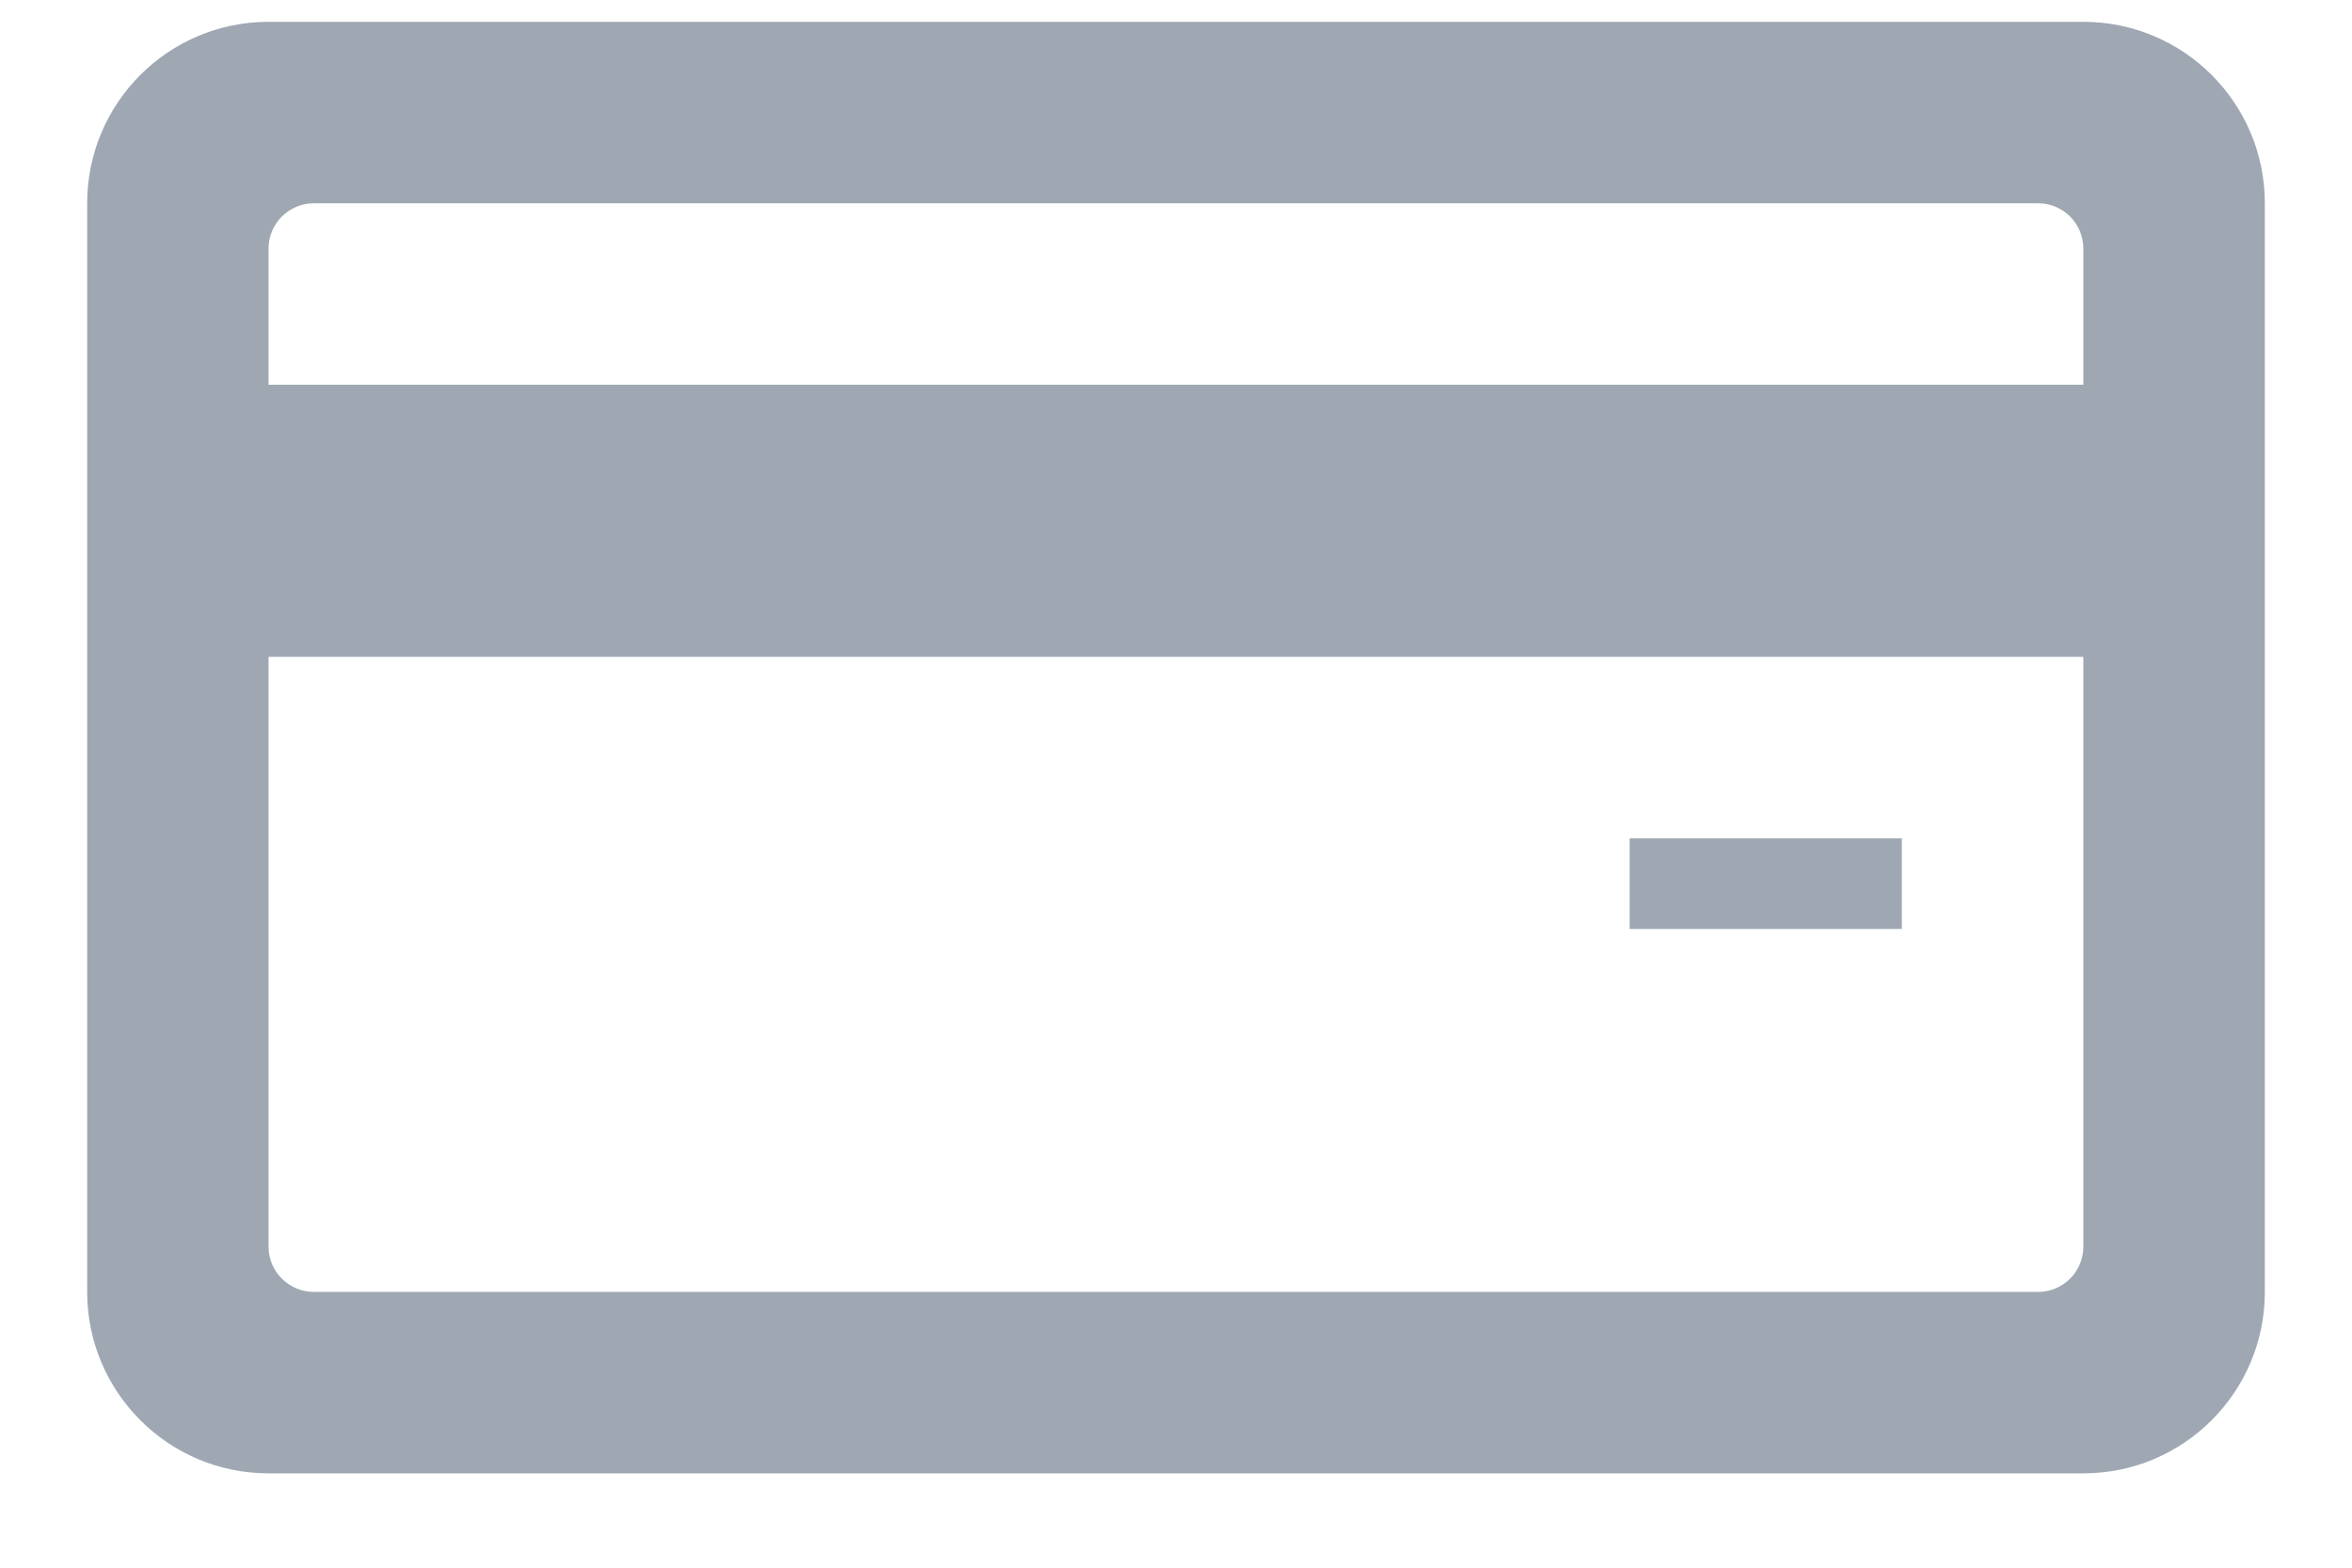 <svg width="18" height="12" viewBox="0 0 18 12" fill="none" xmlns="http://www.w3.org/2000/svg">
<path d="M15.944 0.167H2.055C1.289 0.167 0.667 0.789 0.667 1.556V9.889C0.667 10.656 1.289 11.278 2.055 11.278H15.944C16.711 11.278 17.333 10.656 17.333 9.889V1.556C17.333 0.789 16.711 0.167 15.944 0.167ZM15.944 9.542C15.944 9.734 15.789 9.889 15.597 9.889H2.403C2.211 9.889 2.055 9.734 2.055 9.542V5.028H15.944V9.542ZM15.944 2.945H2.055V1.903C2.055 1.711 2.211 1.556 2.403 1.556H15.597C15.789 1.556 15.944 1.711 15.944 1.903V2.945ZM14.555 7.111H12.472V6.417H14.555V7.111Z" fill="#9FA8B2"/>
</svg>
